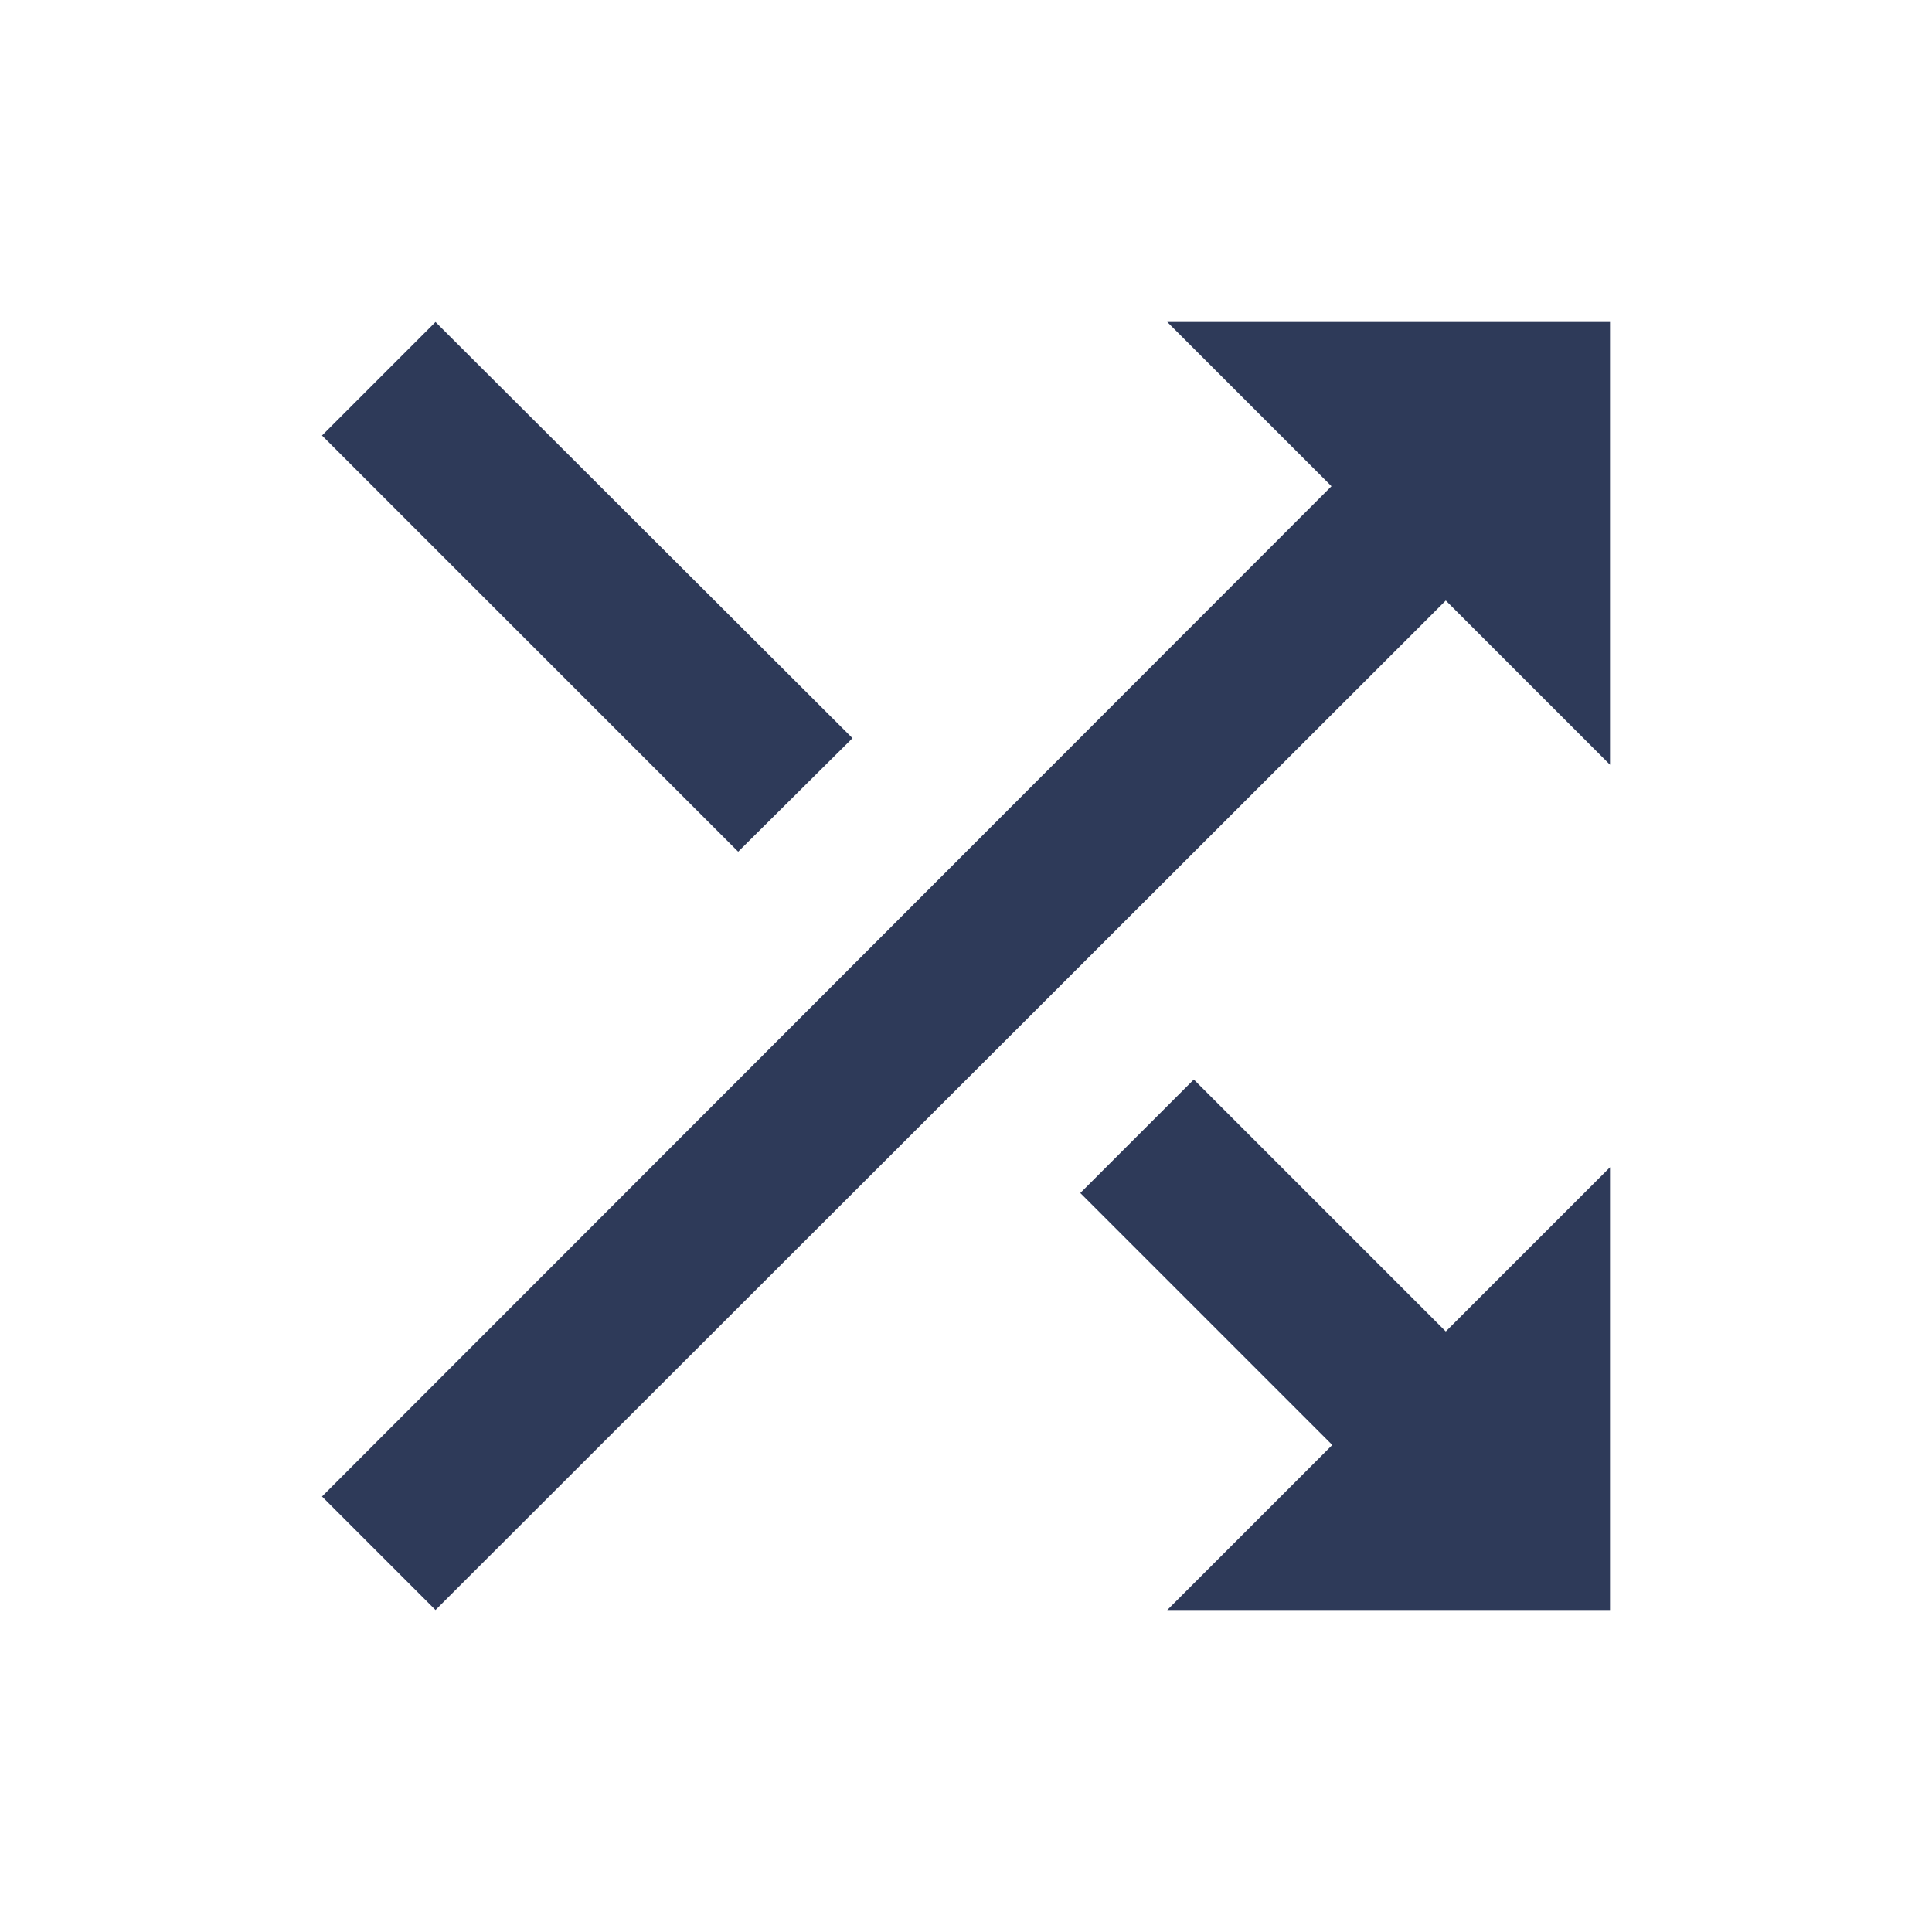 <svg width="24" height="24" viewBox="0 0 24 24" fill="none" xmlns="http://www.w3.org/2000/svg">
<path fill-rule="evenodd" clip-rule="evenodd" d="M10.59 9.17L5.41 4L4 5.41L9.17 10.58L10.59 9.17ZM14.5 4L16.54 6.04L4 18.59L5.41 20L17.96 7.46L20 9.5V4H14.5ZM13.42 14.82L14.83 13.41L17.96 16.54L20 14.5V20H14.5L16.55 17.95L13.42 14.82Z" fill="#2E3A59"/>
</svg>

